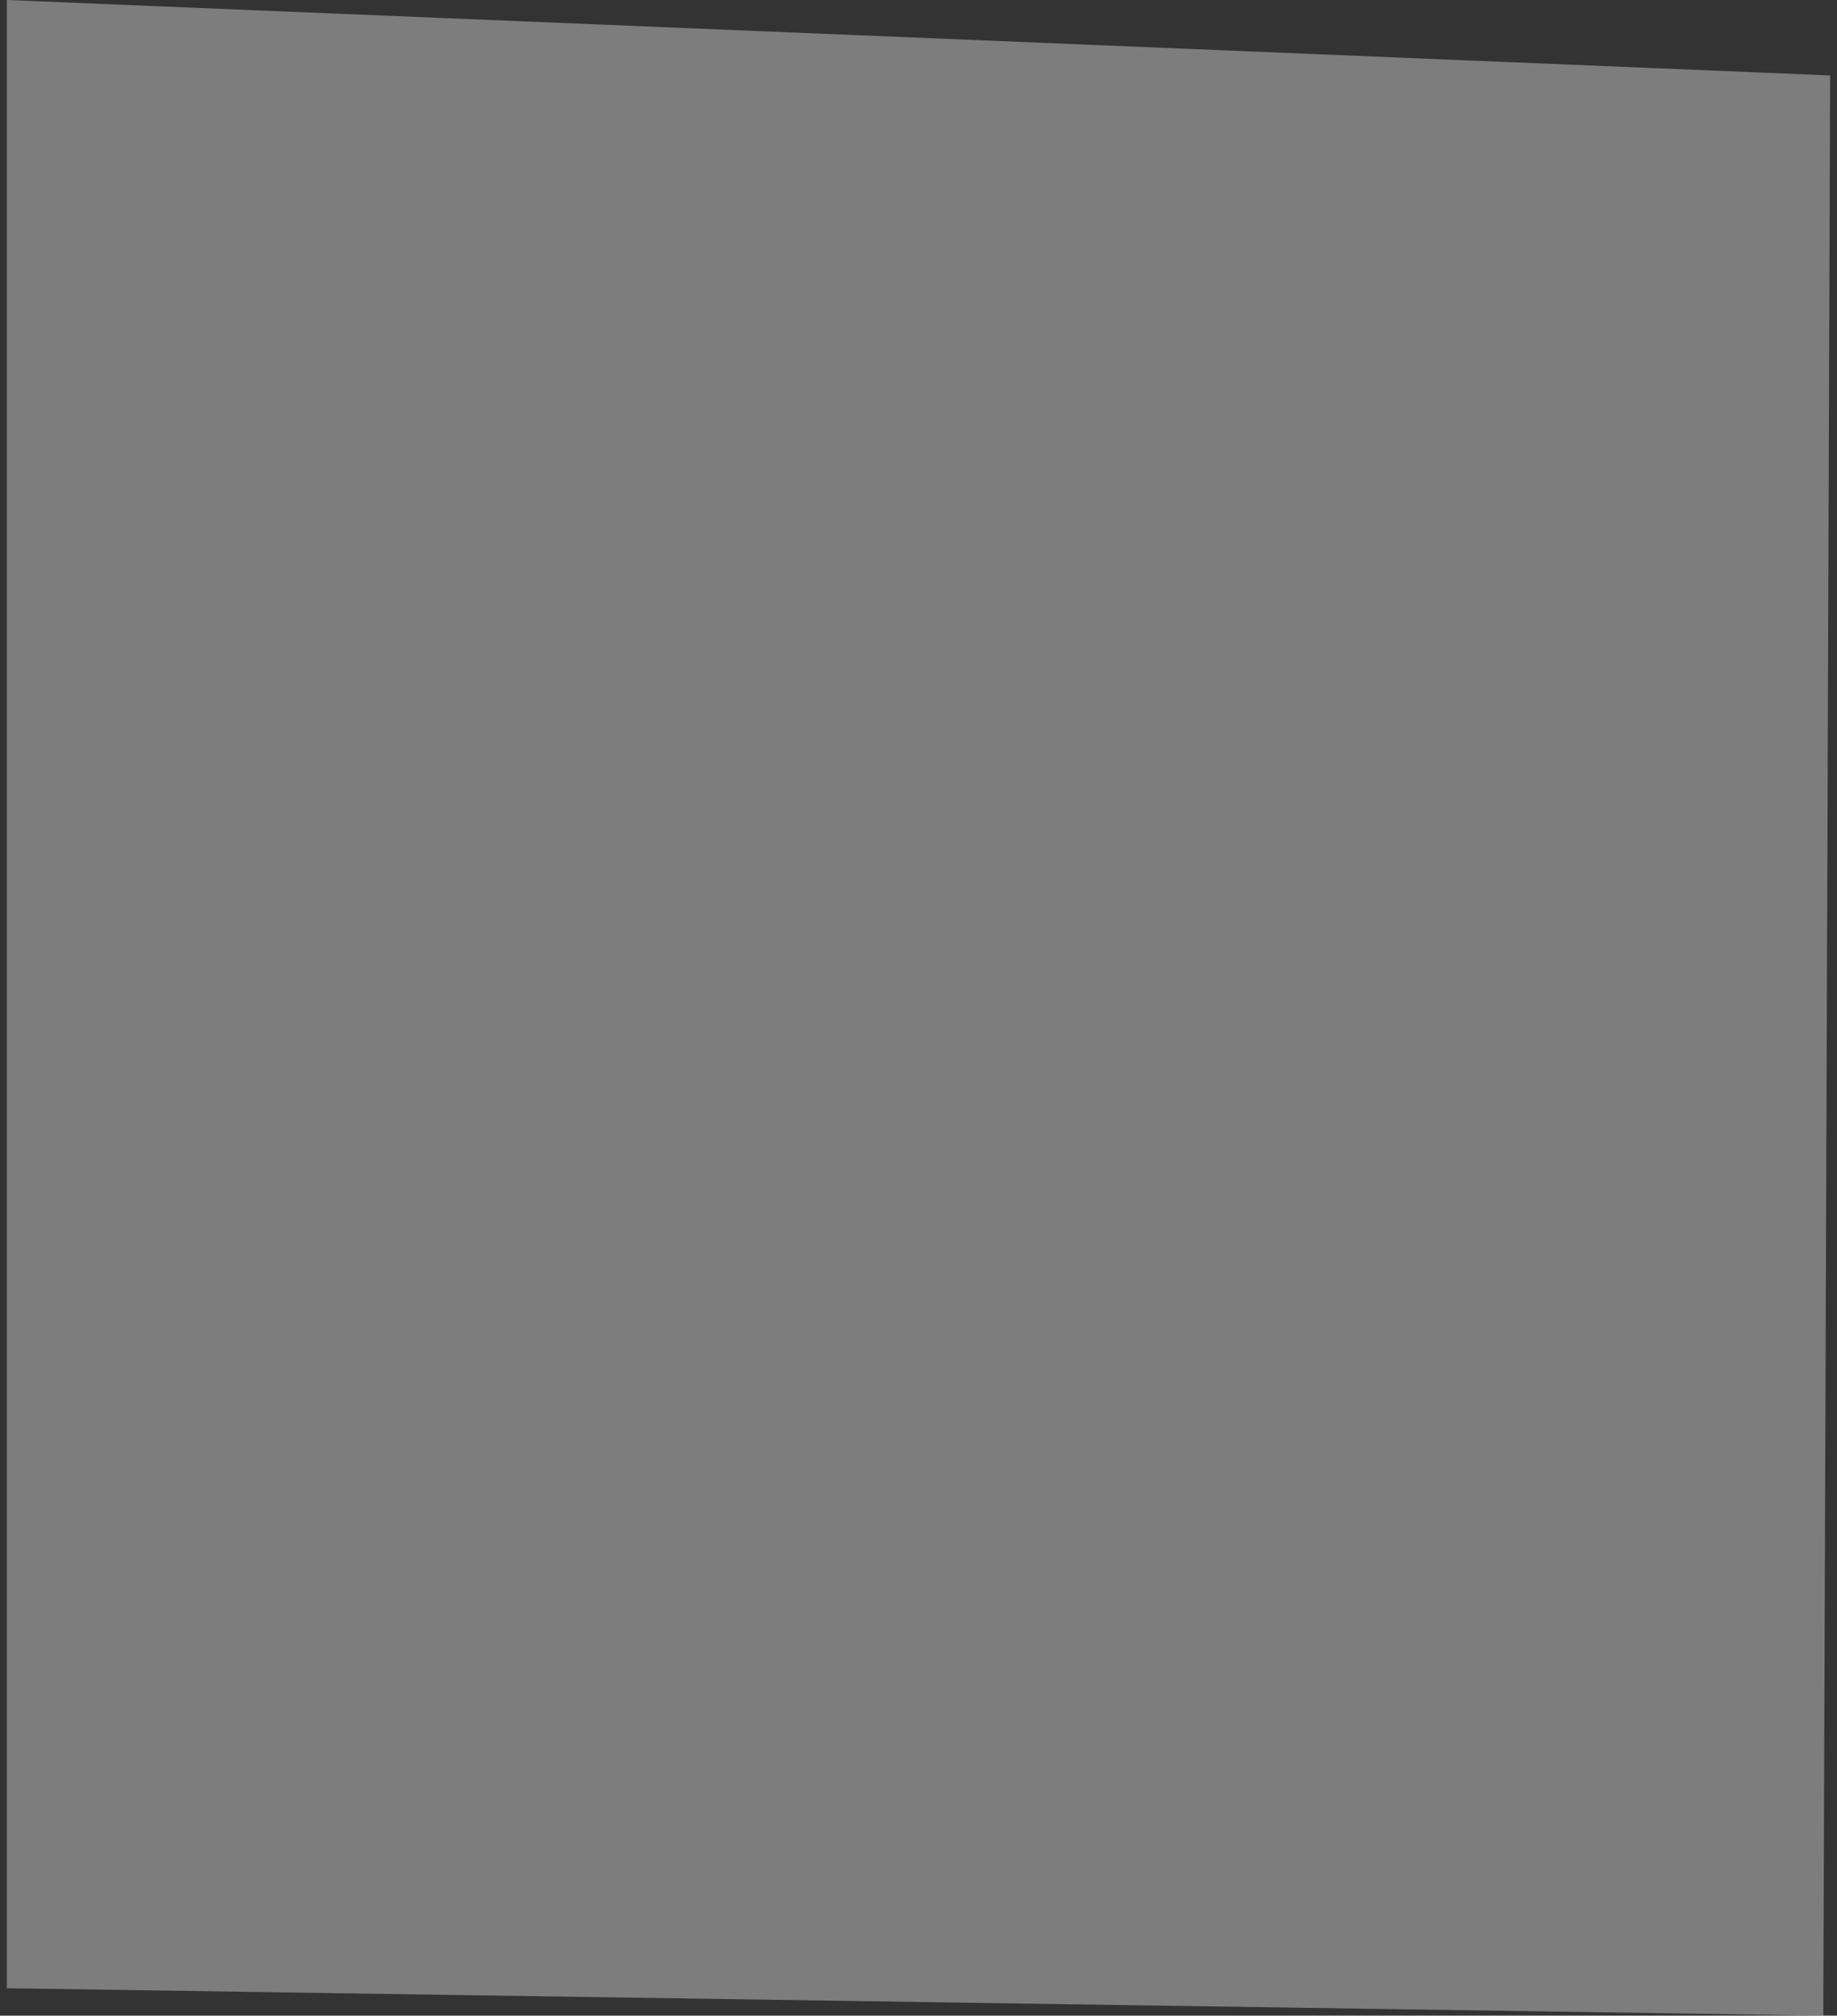 <svg width="134" height="147" viewBox="0 0 134 147" fill="none" xmlns="http://www.w3.org/2000/svg">
<rect x="0" y="0" width="134" height="147" fill="#333333" stroke="none"/>
<path opacity="0.4" d="M0.5 0L133.5 5.5L133 147L0.5 145V0Z" fill="#ECECEC"/>
</svg>
